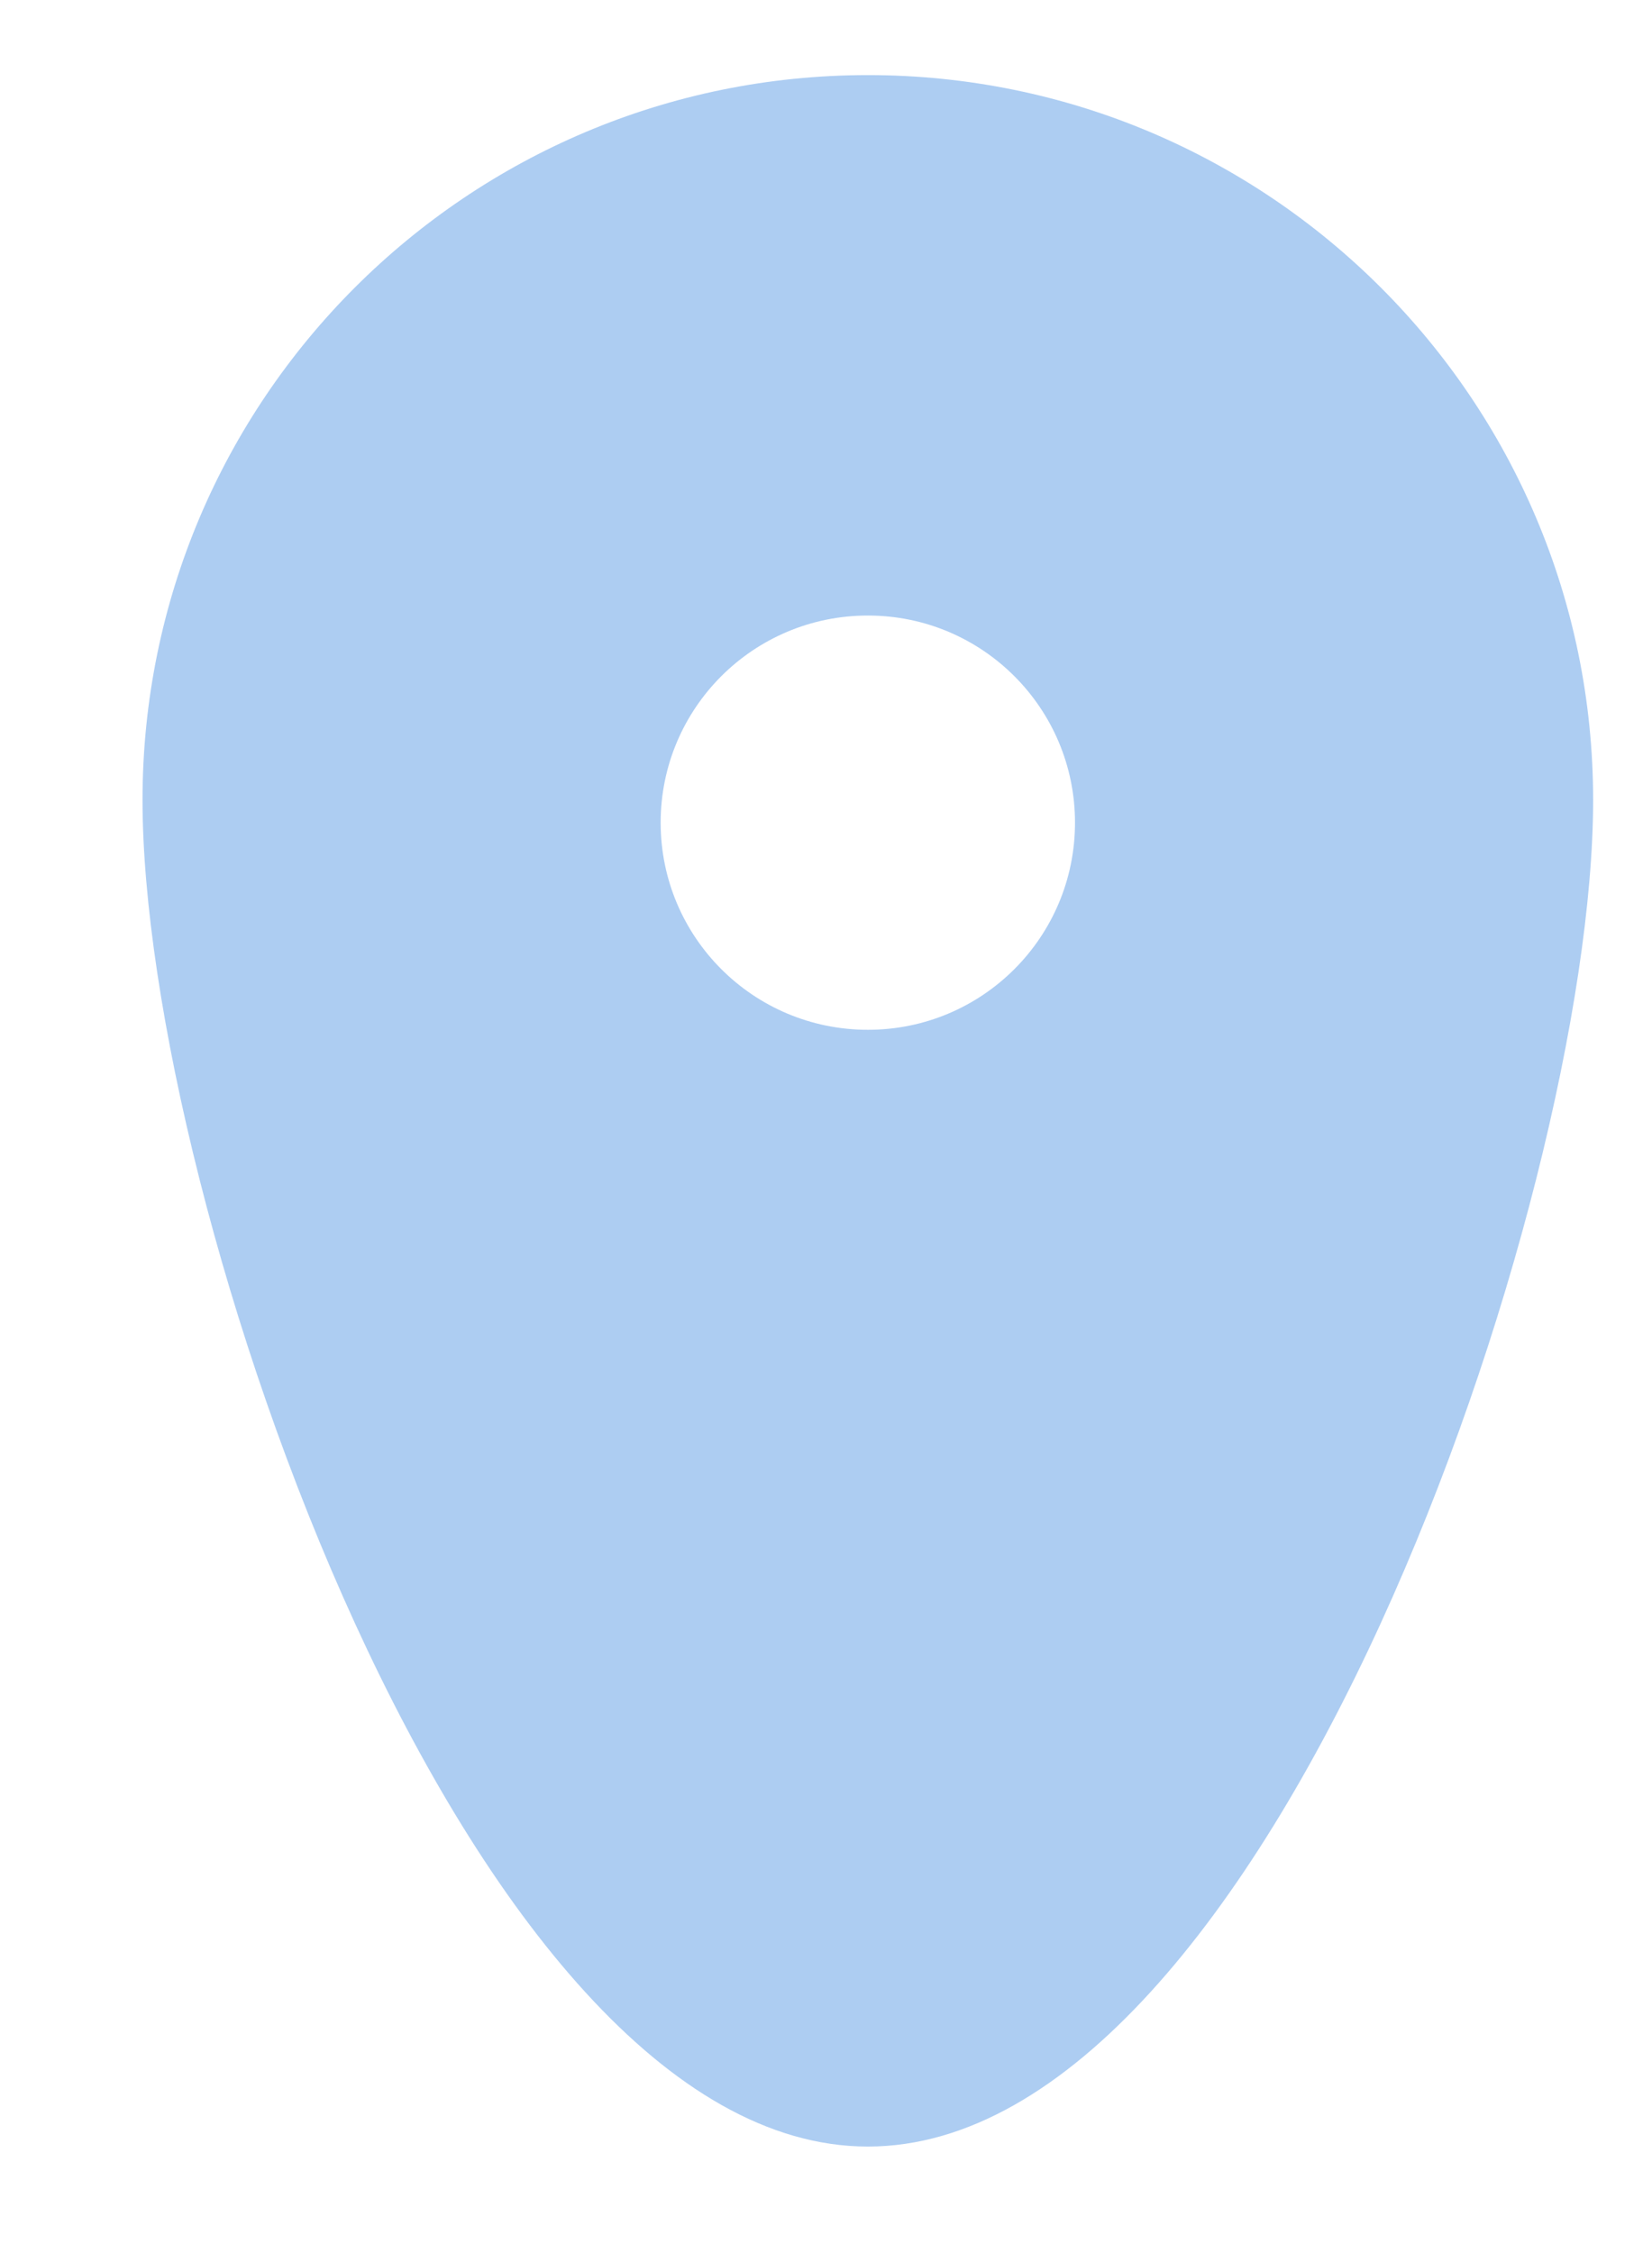 <?xml version="1.0" encoding="UTF-8"?>
<svg width="11px" height="15px" viewBox="0 0 11 15" version="1.1" xmlns="http://www.w3.org/2000/svg" xmlns:xlink="http://www.w3.org/1999/xlink">
    <!-- Generator: Sketch 42 (36781) - http://www.bohemiancoding.com/sketch -->
    <title>Page 1</title>
    <desc>Created with Sketch.</desc>
    <defs></defs>
    <g id="Page-1" stroke="none" stroke-width="1" fill="none" fill-rule="evenodd" opacity="0.45">
        <g id="компания" transform="translate(-473, -1380)" fill="#4990E2">
            <g id="Group-5" transform="translate(306, 1345)">
                <g id="Page-1" transform="translate(167, 35)">
                    <path d="M7.158,5.477 C7.158,6.239 6.541,6.856 5.779,6.856 C5.016,6.856 4.399,6.239 4.399,5.477 C4.399,4.715 5.016,4.098 5.779,4.098 C6.541,4.098 7.158,4.715 7.158,5.477 M5.779,0.5 C3.112,0.5 0.949,2.66 0.949,5.326 C0.949,7.992 3.112,14.291 5.779,14.291 C8.445,14.291 10.608,7.992 10.608,5.326 C10.608,2.66 8.445,0.5 5.779,0.5" id="Fill-1"></path>
                </g>
            </g>
        </g>
    </g>
</svg>